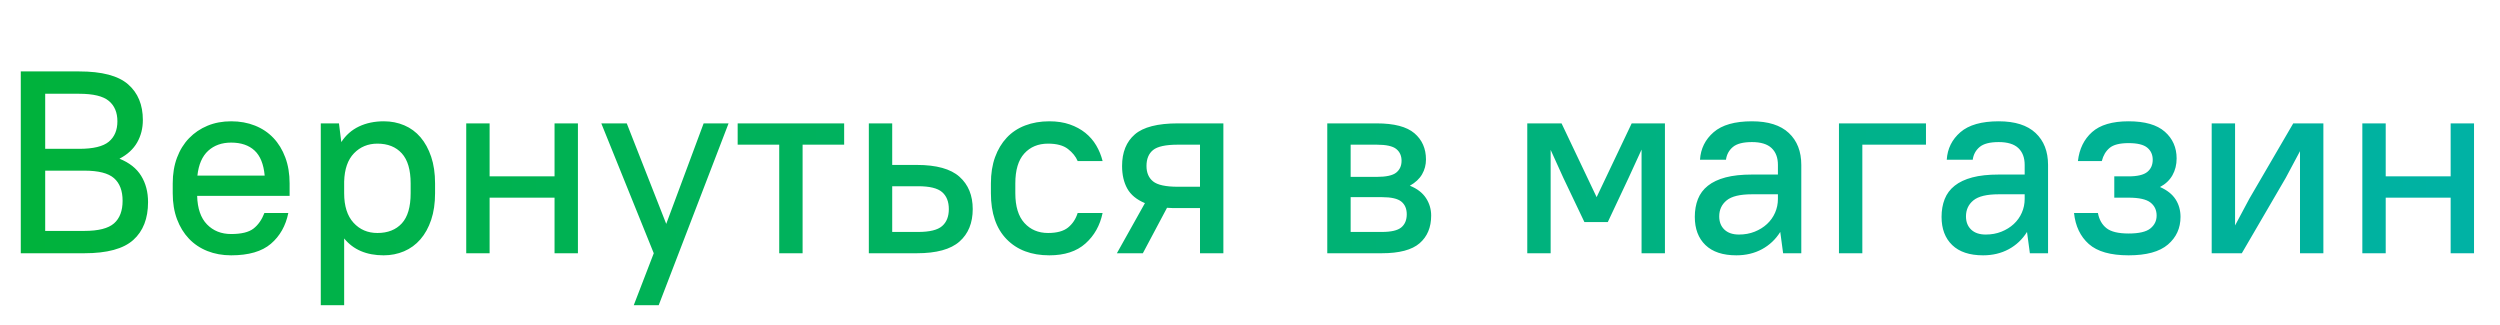 <svg width="308px" height="40px" viewBox="0 0 308 40" version="1.1" xmlns:xlink="http://www.w3.org/1999/xlink" xmlns="http://www.w3.org/2000/svg">
  <defs>
    <linearGradient x1="1" y1="0.5" x2="-2.220446E-16" y2="0.5" id="gradient_1">
      <stop id="stop" offset="0" stop-color="#00B2A4" />
      <stop id="start" offset="1" stop-color="#00B23C" />
    </linearGradient>
  </defs>
  <g fill="url(#gradient_1)" stroke="none" id="Вернуться-в-магазин">
    <path d="M2.56 8.8L9.76 8.8Q13.952 8.8 15.776 10.384Q17.6 11.968 17.6 14.784Q17.6 16.32 16.896 17.552Q16.192 18.784 14.72 19.552Q16.544 20.288 17.392 21.664Q18.24 23.04 18.24 24.896Q18.24 27.936 16.416 29.568Q14.592 31.2 10.4 31.2L2.56 31.2L2.56 8.8ZM5.568 11.552L5.568 18.336L9.76 18.336Q12.352 18.336 13.408 17.456Q14.464 16.576 14.464 14.944Q14.464 13.312 13.408 12.432Q12.352 11.552 9.76 11.552L5.568 11.552ZM28.48 31.456Q26.88 31.456 25.552 30.928Q24.224 30.4 23.28 29.408Q22.336 28.416 21.808 27.008Q21.28 25.6 21.28 23.808L21.28 22.592Q21.28 20.832 21.808 19.424Q22.336 18.016 23.296 17.024Q24.256 16.032 25.568 15.488Q26.88 14.944 28.48 14.944Q30.08 14.944 31.408 15.472Q32.736 16 33.68 16.992Q34.624 17.984 35.152 19.408Q35.68 20.832 35.68 22.592L35.68 24.128L24.288 24.128Q24.352 26.464 25.504 27.648Q26.656 28.832 28.48 28.832Q30.368 28.832 31.232 28.16Q32.096 27.488 32.576 26.24L35.52 26.24Q35.04 28.608 33.376 30.032Q31.712 31.456 28.48 31.456ZM42.4 29.376Q44.096 31.456 47.264 31.456Q48.608 31.456 49.776 30.96Q50.944 30.464 51.792 29.488Q52.64 28.512 53.12 27.088Q53.6 25.664 53.6 23.808L53.6 22.592Q53.6 20.736 53.12 19.312Q52.64 17.888 51.808 16.912Q50.976 15.936 49.808 15.44Q48.64 14.944 47.296 14.944Q45.568 14.944 44.224 15.584Q42.88 16.224 42.048 17.504L41.76 15.2L39.52 15.2L39.52 37.6L42.4 37.6L42.4 29.376ZM129.28 31.456Q125.952 31.456 124.016 29.472Q122.08 27.488 122.08 23.808L122.08 22.592Q122.08 20.768 122.592 19.36Q123.104 17.952 124.032 16.96Q124.96 15.968 126.304 15.456Q127.648 14.944 129.28 14.944Q130.688 14.944 131.792 15.328Q132.896 15.712 133.712 16.368Q134.528 17.024 135.056 17.92Q135.584 18.816 135.84 19.84L132.768 19.84Q132.416 19.008 131.568 18.352Q130.72 17.696 129.12 17.696Q127.296 17.696 126.192 18.912Q125.088 20.128 125.088 22.592L125.088 23.808Q125.088 26.24 126.208 27.472Q127.328 28.704 129.12 28.704Q130.752 28.704 131.584 28.032Q132.416 27.36 132.768 26.24L135.84 26.24Q135.36 28.544 133.728 30Q132.096 31.456 129.28 31.456ZM213.92 31.456Q211.424 31.456 210.112 30.192Q208.8 28.928 208.8 26.72Q208.8 25.504 209.184 24.528Q209.568 23.552 210.416 22.88Q211.264 22.208 212.592 21.856Q213.92 21.504 215.84 21.504L219.04 21.504L219.04 20.32Q219.04 18.976 218.256 18.24Q217.472 17.504 215.84 17.504Q214.208 17.504 213.488 18.112Q212.768 18.72 212.64 19.68L209.44 19.68Q209.568 17.632 211.12 16.288Q212.672 14.944 215.84 14.944Q218.848 14.944 220.384 16.384Q221.92 17.824 221.92 20.32L221.92 31.2L219.68 31.2L219.328 28.576Q218.464 29.952 217.072 30.704Q215.68 31.456 213.92 31.456ZM244.32 31.456Q241.824 31.456 240.512 30.192Q239.2 28.928 239.2 26.72Q239.2 25.504 239.584 24.528Q239.968 23.552 240.816 22.88Q241.664 22.208 242.992 21.856Q244.32 21.504 246.24 21.504L249.44 21.504L249.44 20.32Q249.44 18.976 248.656 18.24Q247.872 17.504 246.24 17.504Q244.608 17.504 243.888 18.112Q243.168 18.72 243.04 19.68L239.84 19.68Q239.968 17.632 241.52 16.288Q243.072 14.944 246.24 14.944Q249.248 14.944 250.784 16.384Q252.32 17.824 252.32 20.32L252.32 31.2L250.08 31.2L249.728 28.576Q248.864 29.952 247.472 30.704Q246.08 31.456 244.32 31.456ZM266.704 16.224Q265.248 14.944 262.24 14.944Q259.232 14.944 257.744 16.272Q256.256 17.6 256 19.84L258.944 19.84Q259.2 18.816 259.904 18.224Q260.608 17.632 262.24 17.632Q263.872 17.632 264.544 18.192Q265.216 18.752 265.216 19.68Q265.216 20.64 264.544 21.184Q263.872 21.728 262.24 21.728L260.48 21.728L260.48 24.352L262.24 24.352Q264.16 24.352 264.928 24.944Q265.696 25.536 265.696 26.56Q265.696 27.52 264.928 28.144Q264.16 28.768 262.24 28.768Q260.352 28.768 259.52 28.112Q258.688 27.456 258.464 26.24L255.52 26.24Q255.776 28.672 257.344 30.064Q258.912 31.456 262.24 31.456Q265.536 31.456 267.088 30.128Q268.64 28.8 268.64 26.72Q268.64 25.504 268.032 24.56Q267.424 23.616 266.112 23.04Q267.136 22.496 267.648 21.584Q268.16 20.672 268.16 19.52Q268.16 17.504 266.704 16.224ZM68.32 24.352L60.32 24.352L60.32 31.2L57.44 31.2L57.44 15.2L60.32 15.2L60.32 21.728L68.32 21.728L68.32 15.2L71.2 15.2L71.2 31.2L68.32 31.2L68.32 24.352ZM74.08 15.2L80.544 31.2L78.08 37.6L81.152 37.6L89.76 15.2L86.688 15.2L82.08 27.584L77.216 15.2L74.08 15.2ZM90.88 15.2L104 15.2L104 17.824L98.88 17.824L98.88 31.2L96 31.2L96 17.824L90.88 17.824L90.88 15.2ZM109.92 15.2L107.04 15.2L107.04 31.2L112.96 31.2Q116.576 31.2 118.208 29.76Q119.84 28.32 119.84 25.76Q119.84 23.232 118.208 21.776Q116.576 20.32 112.96 20.32L109.92 20.32L109.92 15.2ZM139.808 16.56Q138.24 17.92 138.24 20.448Q138.24 22.08 138.88 23.232Q139.52 24.384 141.056 25.024L137.6 31.2L140.8 31.2L143.776 25.6Q144.096 25.632 144.432 25.632L147.84 25.632L147.84 31.2L150.72 31.2L150.72 15.2L145.12 15.2Q141.376 15.2 139.808 16.56ZM163.52 15.2L169.6 15.2Q172.832 15.2 174.256 16.416Q175.68 17.632 175.68 19.648Q175.68 20.64 175.2 21.472Q174.72 22.304 173.696 22.88Q175.04 23.424 175.68 24.4Q176.32 25.376 176.32 26.56Q176.32 28.736 174.896 29.968Q173.472 31.2 170.24 31.2L163.52 31.2L163.52 15.2ZM191.04 18.464L192.608 21.92L195.2 27.36L198.08 27.36L200.64 21.92L202.24 18.432L202.24 31.2L205.12 31.2L205.12 15.2L201.024 15.2L196.704 24.288L192.384 15.2L188.16 15.2L188.16 31.2L191.04 31.2L191.04 18.464ZM237.28 15.2L226.56 15.2L226.56 31.2L229.44 31.2L229.44 17.824L237.28 17.824L237.28 15.2ZM283.36 18.624L281.6 21.92L276.192 31.2L272.48 31.2L272.48 15.2L275.36 15.2L275.36 27.776L277.12 24.48L282.528 15.2L286.24 15.2L286.24 31.2L283.36 31.2L283.36 18.624ZM293.92 24.352L301.92 24.352L301.92 31.2L304.8 31.2L304.8 15.2L301.92 15.2L301.92 21.728L293.92 21.728L293.92 15.2L291.04 15.2L291.04 31.2L293.92 31.2L293.92 24.352ZM28.48 17.568Q26.752 17.568 25.648 18.576Q24.544 19.584 24.32 21.632L32.608 21.632Q32.416 19.52 31.36 18.544Q30.304 17.568 28.48 17.568ZM49.504 27.52Q48.416 28.704 46.496 28.704Q44.704 28.704 43.552 27.44Q42.4 26.176 42.4 23.808L42.4 22.368Q42.464 20.064 43.616 18.88Q44.768 17.696 46.496 17.696Q48.416 17.696 49.504 18.896Q50.592 20.096 50.592 22.592L50.592 23.808Q50.592 26.336 49.504 27.52ZM142.064 22.352Q141.248 21.696 141.248 20.448Q141.248 19.136 142.064 18.48Q142.88 17.824 145.12 17.824L147.84 17.824L147.84 23.008L145.12 23.008Q142.88 23.008 142.064 22.352ZM166.4 17.824L166.4 21.792L169.6 21.792Q171.36 21.792 172.016 21.264Q172.672 20.736 172.672 19.808Q172.672 18.88 172.016 18.352Q171.36 17.824 169.6 17.824L166.4 17.824ZM5.568 21.024L5.568 28.448L10.4 28.448Q12.992 28.448 14.048 27.52Q15.104 26.592 15.104 24.736Q15.104 22.88 14.048 21.952Q12.992 21.024 10.4 21.024L5.568 21.024ZM109.92 28.576L109.92 22.944L113.12 22.944Q115.232 22.944 116.064 23.664Q116.896 24.384 116.896 25.76Q116.896 27.136 116.064 27.856Q115.232 28.576 113.12 28.576L109.92 28.576ZM214.24 28.896Q215.296 28.896 216.176 28.544Q217.056 28.192 217.696 27.6Q218.336 27.008 218.688 26.208Q219.04 25.408 219.04 24.512L219.04 23.936L215.84 23.936Q213.632 23.936 212.72 24.688Q211.808 25.44 211.808 26.656Q211.808 27.68 212.448 28.288Q213.088 28.896 214.24 28.896ZM244.64 28.896Q245.696 28.896 246.576 28.544Q247.456 28.192 248.096 27.6Q248.736 27.008 249.088 26.208Q249.44 25.408 249.44 24.512L249.44 23.936L246.24 23.936Q244.032 23.936 243.12 24.688Q242.208 25.44 242.208 26.656Q242.208 27.68 242.848 28.288Q243.488 28.896 244.64 28.896ZM166.4 24.288L166.4 28.576L170.24 28.576Q171.968 28.576 172.64 28.016Q173.312 27.456 173.312 26.4Q173.312 25.376 172.64 24.832Q171.968 24.288 170.24 24.288L166.4 24.288Z" />
  </g>
</svg>